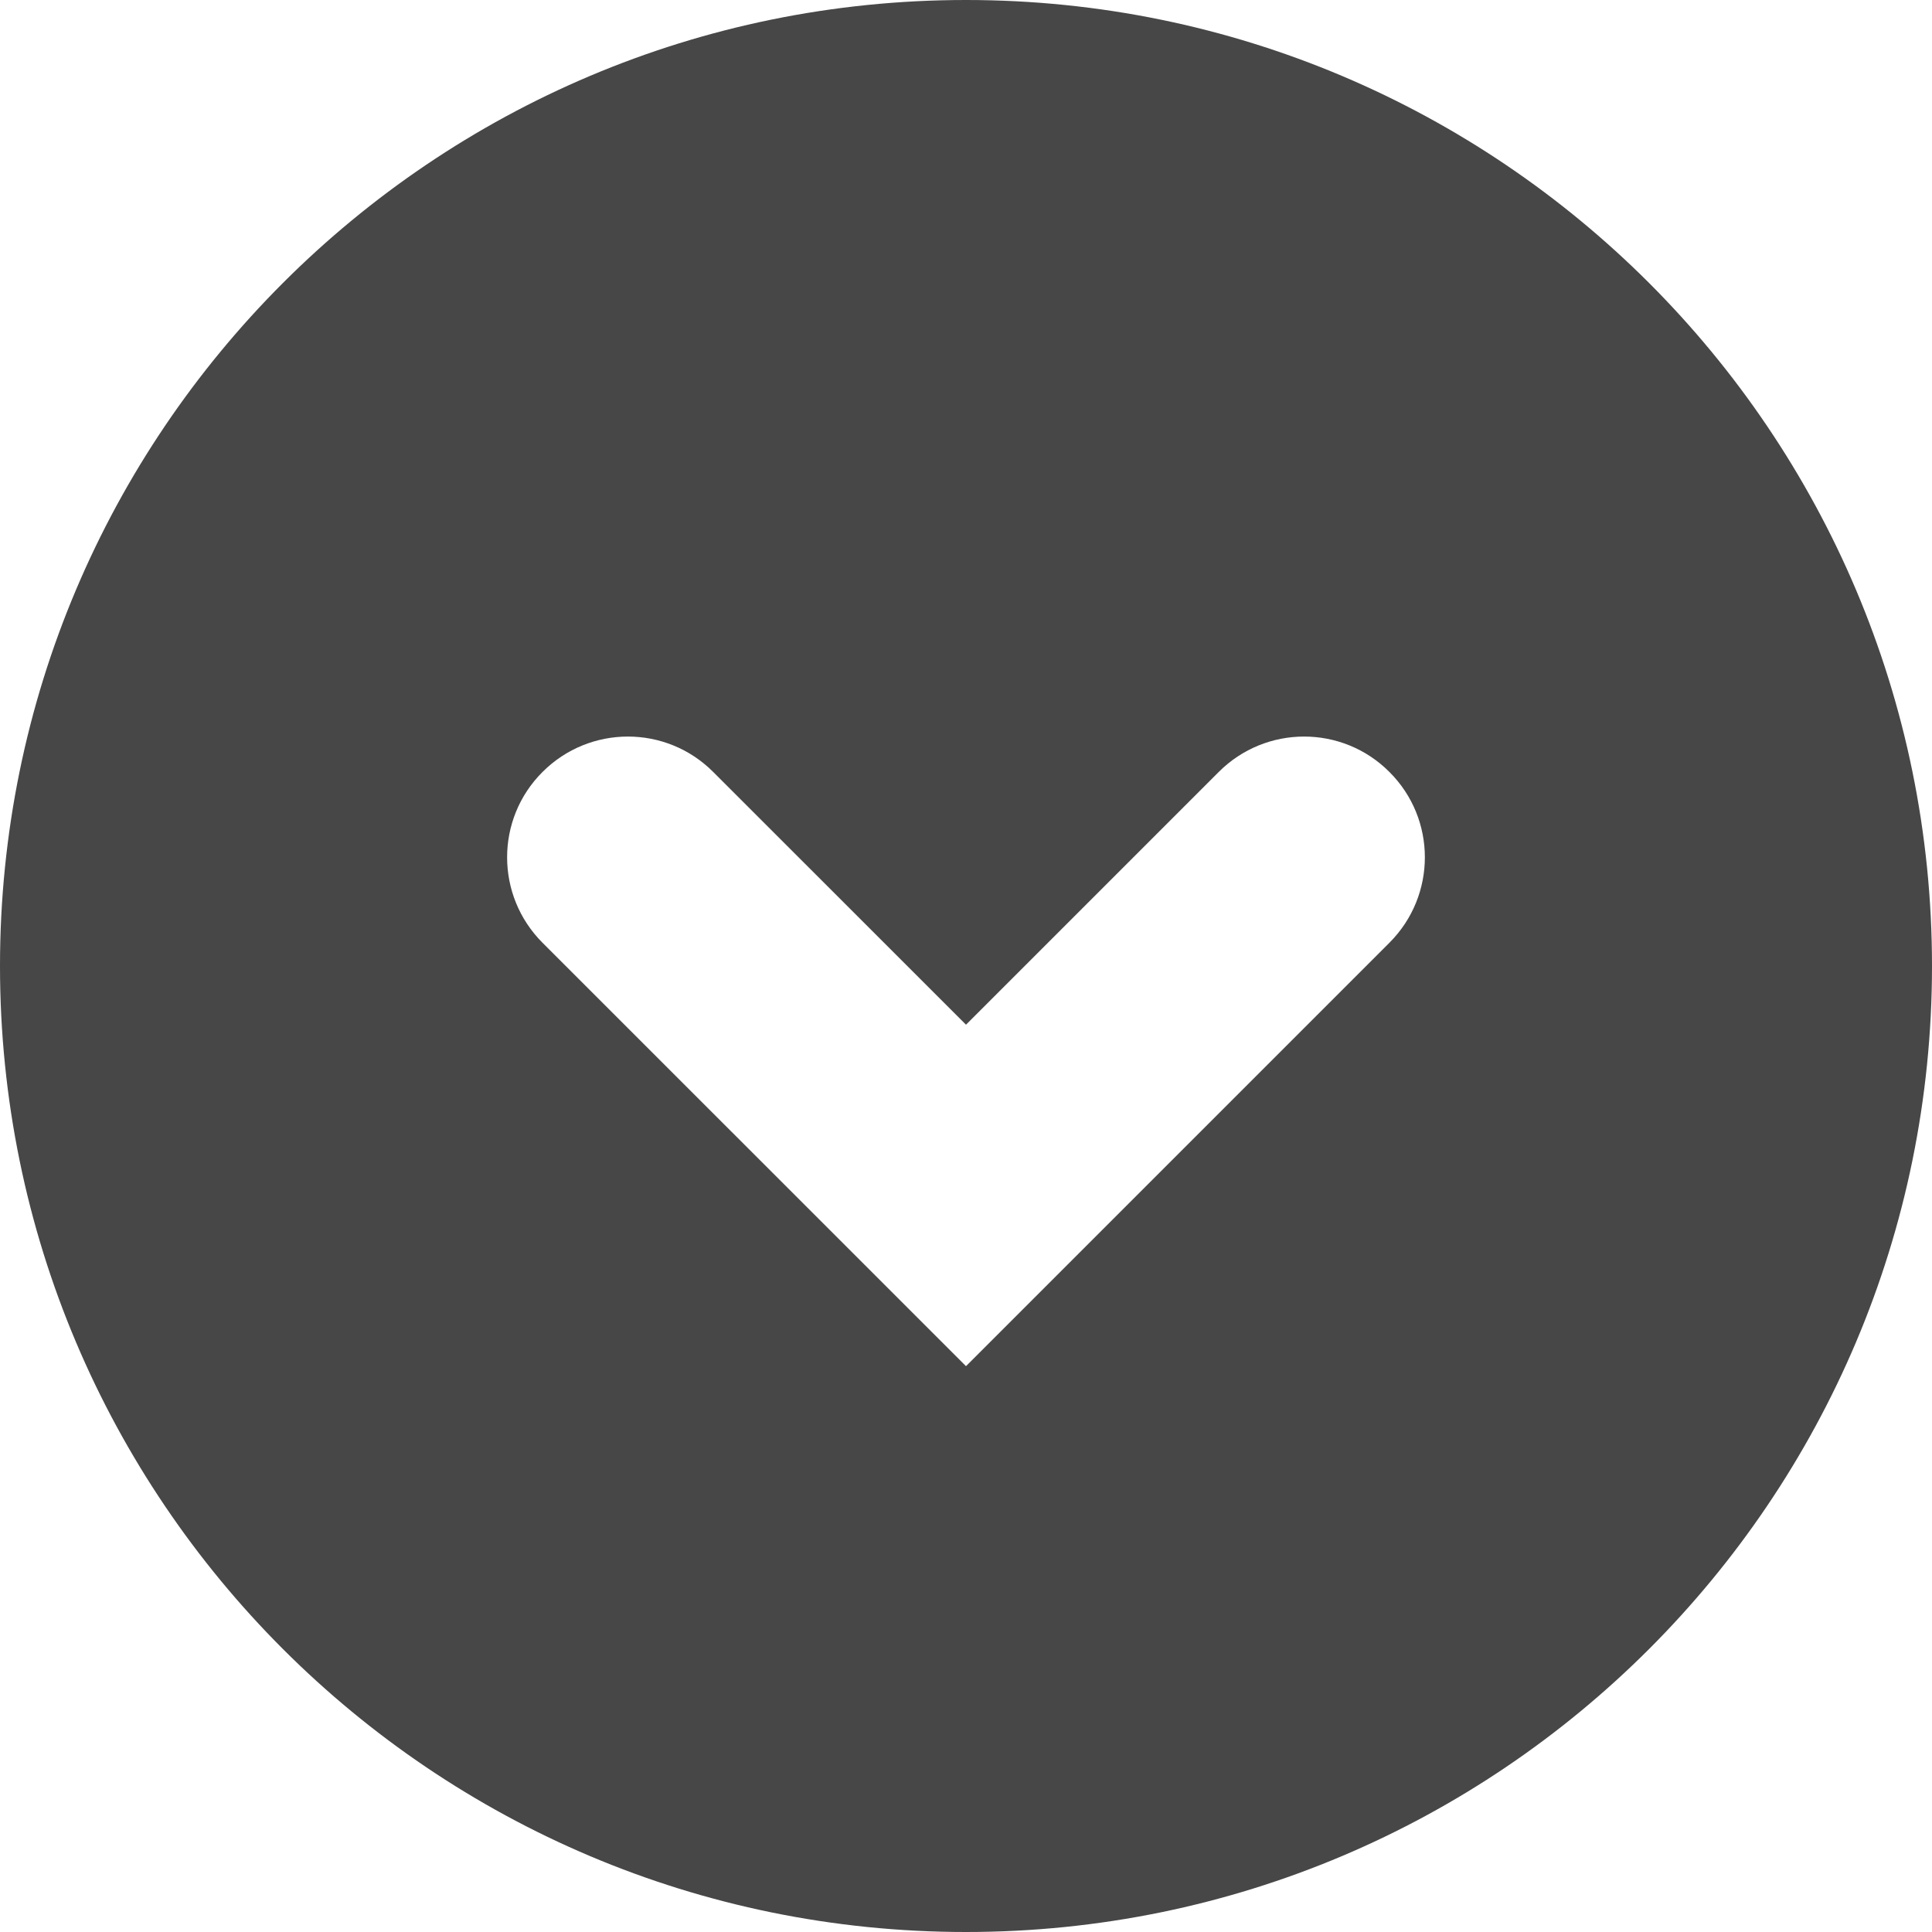 <?xml version="1.0" encoding="UTF-8"?>
<svg width="24px" height="24px" viewBox="0 0 24 24" version="1.1" xmlns="http://www.w3.org/2000/svg" xmlns:xlink="http://www.w3.org/1999/xlink">
    <title>Icon/Fill/down-chevron-circle-fill</title>
    <g id="Icon/Fill/down-chevron-circle-fill" stroke="none" stroke-width="1" fill="none" fill-rule="evenodd">
        <g id="Group" transform="translate(-0, -0)" fill="#474747" fill-rule="nonzero">
            <g id="down-chevron-circle">
                <path d="M24,12 C24,18.627 18.627,24 12,24 C5.373,24 0,18.627 0,12 C0,5.373 5.373,0 12,0 C18.627,0 24,5.373 24,12 Z M6.739,12.289 C6.153,12.876 6.153,13.825 6.739,14.41 C7.326,14.997 8.275,14.997 8.86,14.41 L12,11.271 L15.139,14.41 C15.726,14.997 16.675,14.997 17.26,14.41 C17.847,13.825 17.847,12.876 17.26,12.289 L12,7.029 L6.739,12.289 Z" id="Combined-Shape" transform="translate(12, 12) scale(-1, 1) rotate(-180) translate(-12, -12) "></path>
            </g>
        </g>
    </g>
</svg>